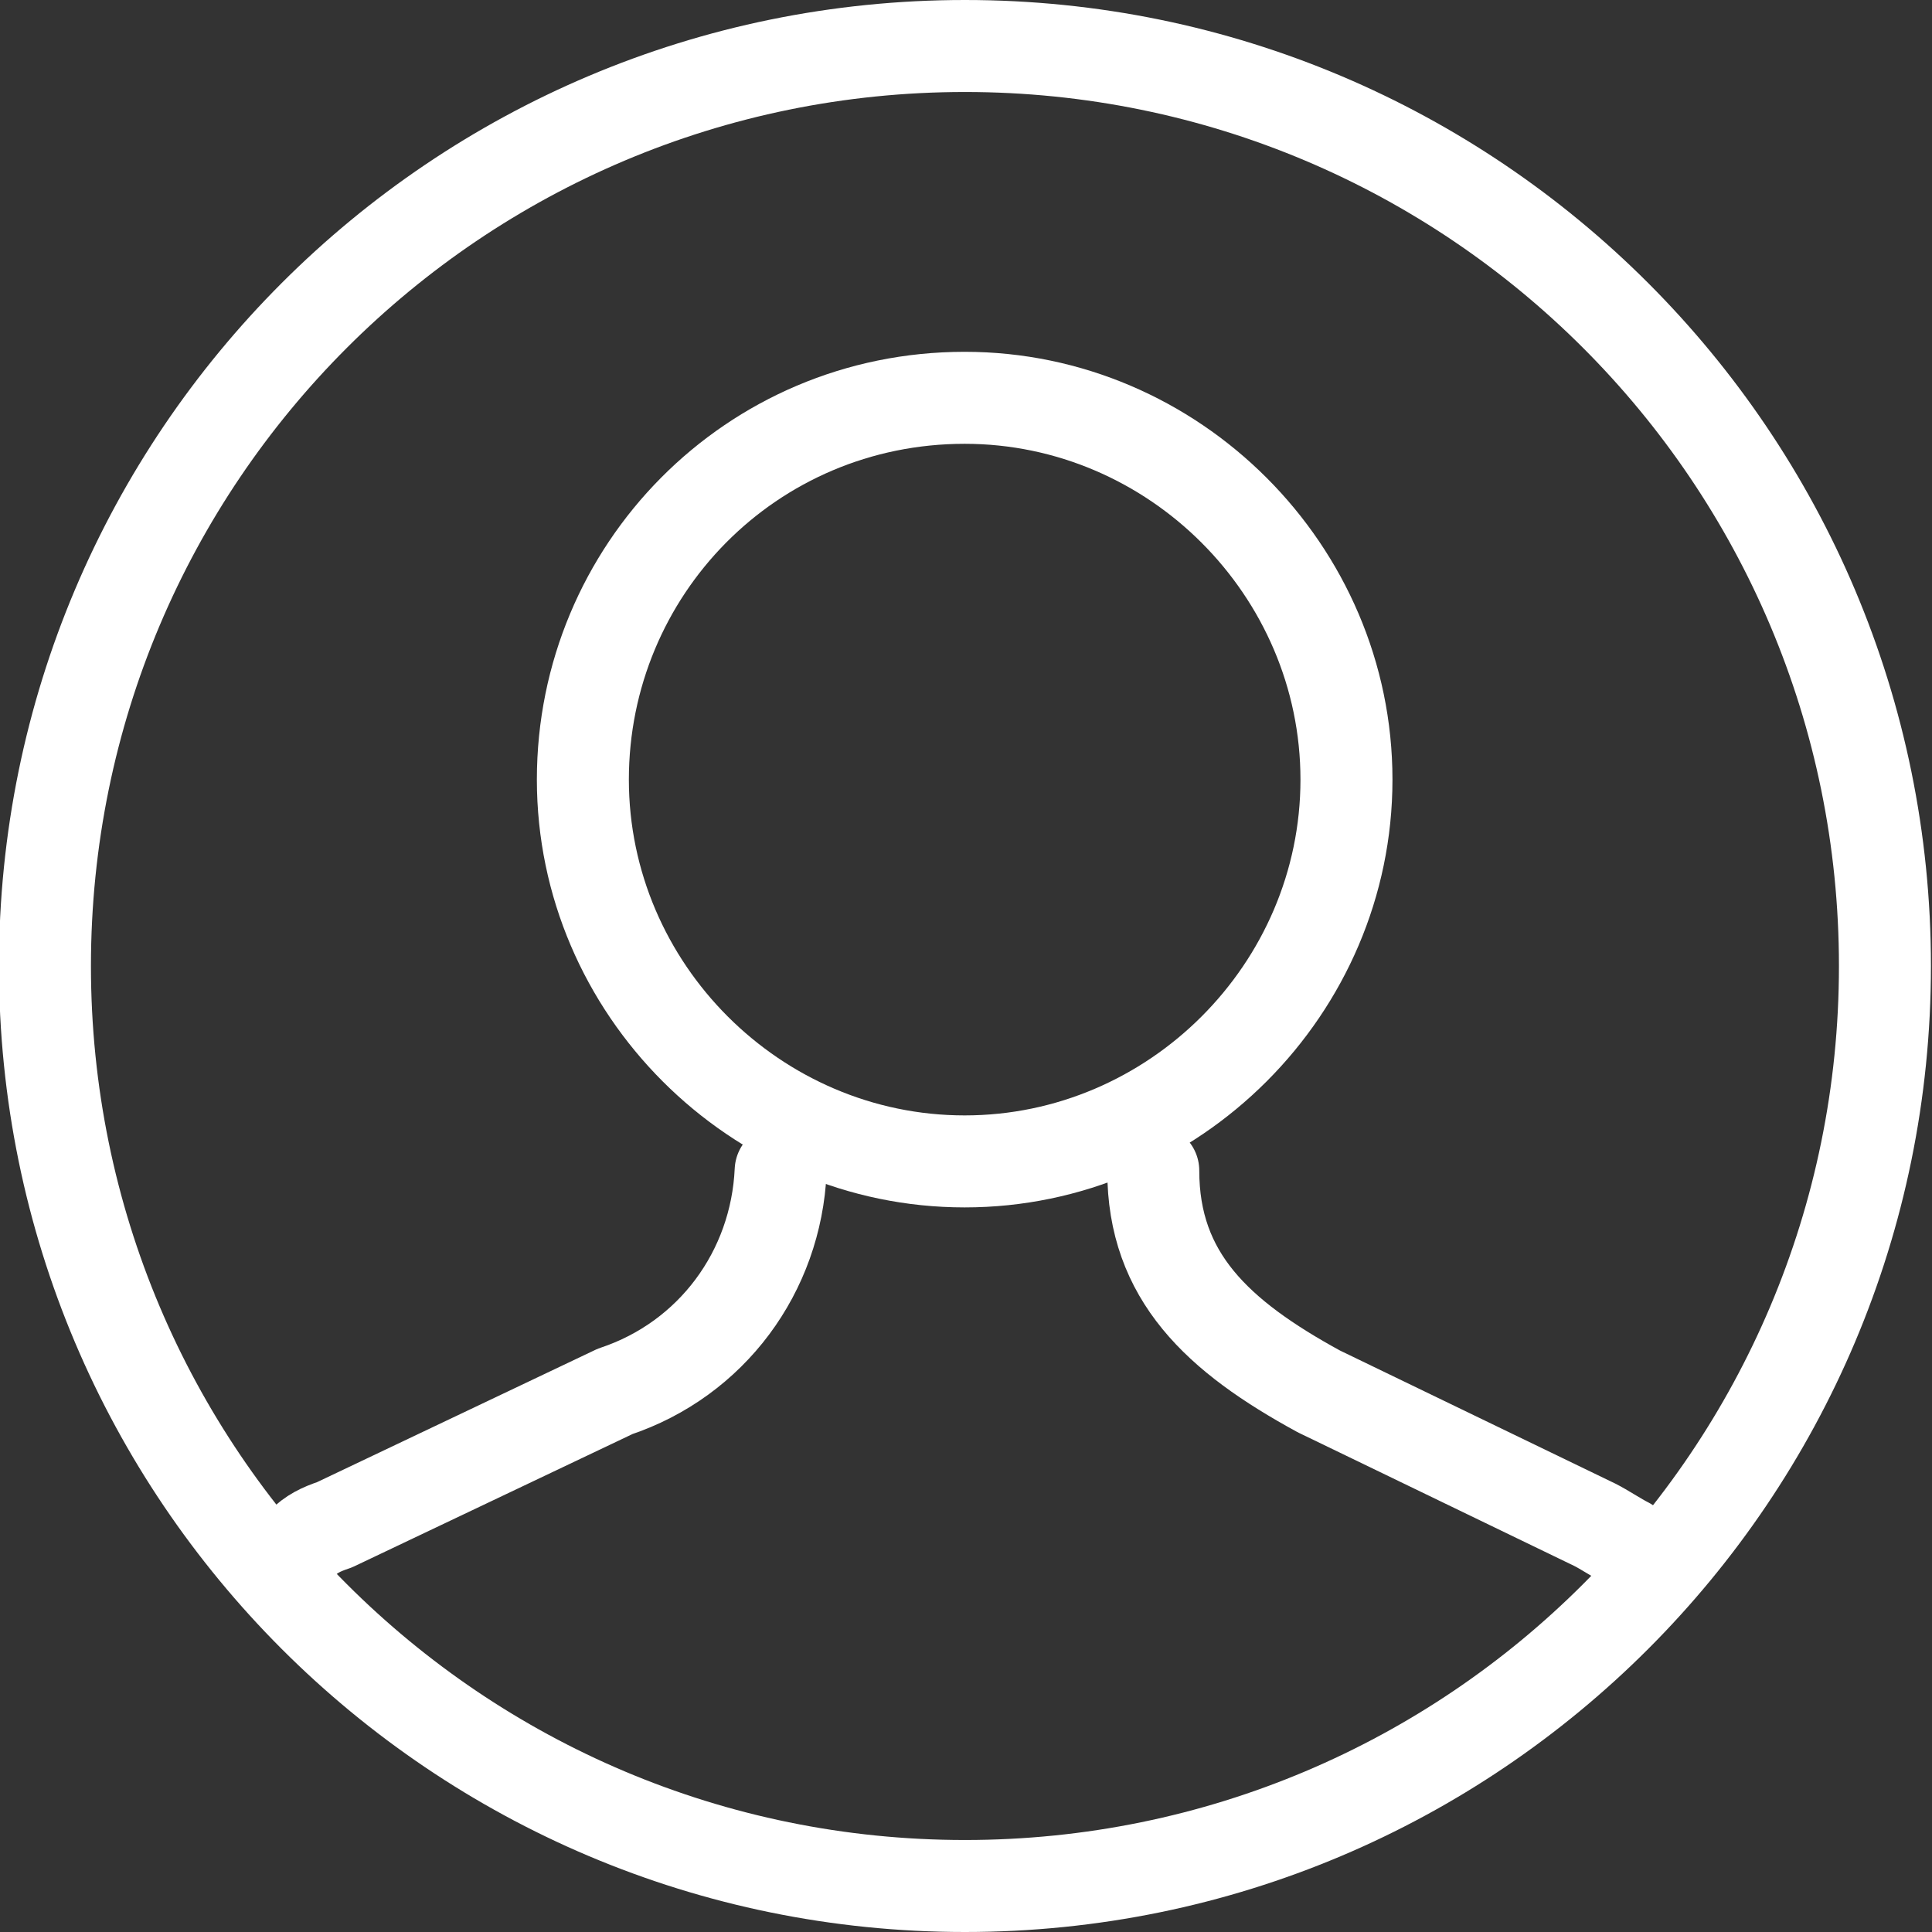 <?xml version="1.0" encoding="utf-8"?>
<!-- Generator: Adobe Illustrator 22.1.0, SVG Export Plug-In . SVG Version: 6.00 Build 0)  -->
<svg version="1.1" id="Livello_1" xmlns="http://www.w3.org/2000/svg" xmlns:xlink="http://www.w3.org/1999/xlink" x="0px" y="0px"
	 viewBox="0 0 42 42" style="enable-background:new 0 0 42 42;" xml:space="preserve">
<rect x="0" y="0" width="42" height="42" fill="#333333" stroke="none"/>
<style type="text/css">
	.st0{fill:#FFFFFF;}
	.st1{fill:none;stroke:#FFFFFF;stroke-width:2;stroke-linecap:round;stroke-linejoin:round;}
</style>
<g transform="translate(.277 1629)">
	<g>
		<path class="st0" d="M20.7-1627c10.5,0,19,8.5,19,19s-8.5,19-19,19s-19-8.5-19-19S10.2-1627,20.7-1627 M20.7-1629
			c-11.6,0-21,9.4-21,21s9.4,21,21,21s21-9.4,21-21S32.3-1629,20.7-1629L20.7-1629z"/>
	</g>
	<g transform="translate(3.794 5.148)">
		<g>
			<path class="st0" d="M16.9-1624.5c4,0,7.3,3.3,7.3,7.3s-3.3,7.3-7.3,7.3s-7.3-3.3-7.3-7.3S12.8-1624.5,16.9-1624.5 M16.9-1626.5
				c-5.2,0-9.3,4.2-9.3,9.3c0,5.1,4.2,9.3,9.3,9.3s9.3-4.2,9.3-9.3C26.2-1622.3,22-1626.5,16.9-1626.5L16.9-1626.5z"/>
		</g>
		<path class="st1" d="M12.9-1608.7c-0.1,2.2-1.5,4.1-3.6,4.8l-6.1,2.9c-0.3,0.1-0.5,0.2-0.7,0.4 M31.3-1600.6
			c-0.2-0.1-0.5-0.3-0.7-0.4l-6-2.9c-2.2-1.2-3.6-2.5-3.6-4.8"/>
	</g>
</g>
</svg>
